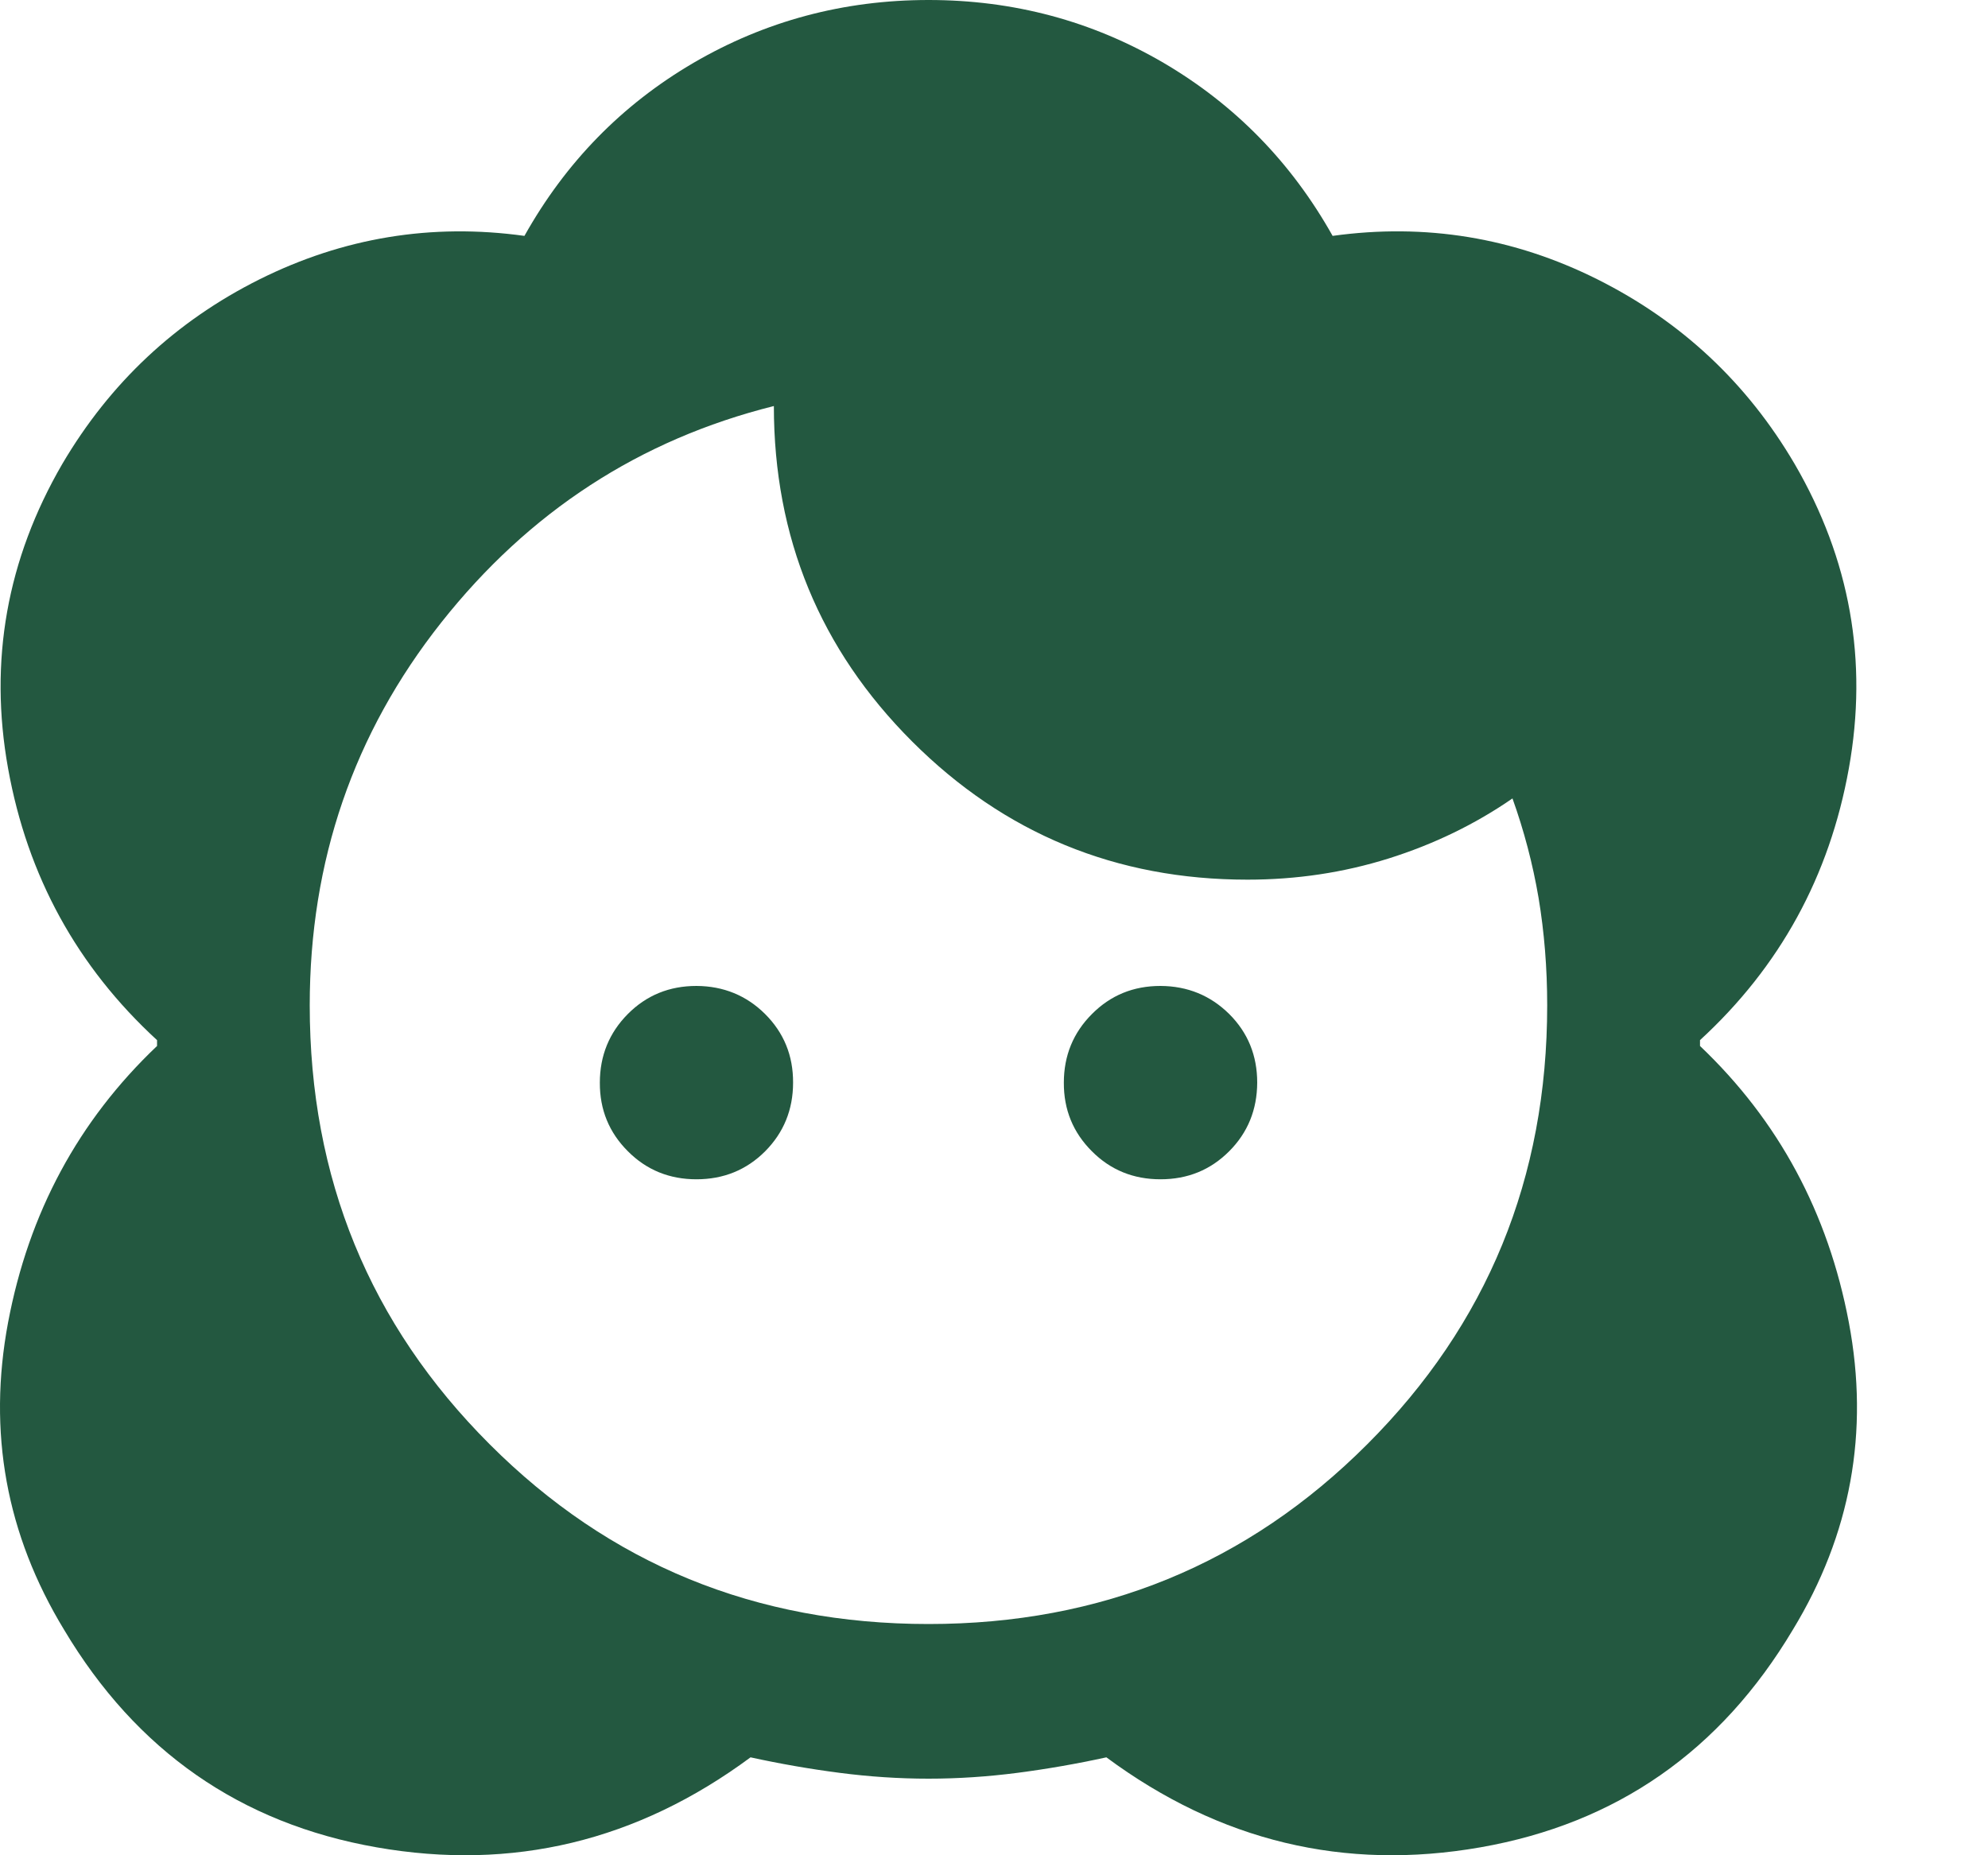 <svg width="15" height="14" viewBox="0 0 15 14" fill="none" xmlns="http://www.w3.org/2000/svg">
<path d="M7.006 13.422C6.782 13.422 6.558 13.407 6.335 13.378C6.111 13.349 5.887 13.31 5.663 13.261C4.808 13.894 3.867 14.12 2.841 13.94C1.815 13.76 1.029 13.213 0.484 12.299C0.046 11.579 -0.094 10.806 0.061 9.979C0.217 9.152 0.591 8.457 1.185 7.893V7.849C0.582 7.295 0.207 6.611 0.061 5.799C-0.085 4.988 0.052 4.221 0.47 3.501C0.83 2.889 1.326 2.424 1.958 2.108C2.59 1.793 3.256 1.683 3.957 1.78C4.268 1.225 4.693 0.79 5.233 0.474C5.773 0.159 6.364 0 7.006 7.16026e-07C7.647 -0 8.238 0.158 8.779 0.474C9.319 0.791 9.744 1.226 10.055 1.78C10.755 1.683 11.421 1.792 12.053 2.108C12.686 2.425 13.182 2.889 13.541 3.501C13.96 4.221 14.096 4.987 13.95 5.799C13.804 6.612 13.43 7.295 12.827 7.849V7.893C13.42 8.457 13.794 9.152 13.95 9.979C14.106 10.806 13.965 11.579 13.527 12.299C12.982 13.213 12.197 13.76 11.171 13.94C10.144 14.12 9.203 13.894 8.348 13.261C8.124 13.31 7.9 13.349 7.677 13.378C7.453 13.407 7.229 13.422 7.006 13.422ZM7.006 12.255C8.309 12.255 9.413 11.803 10.317 10.898C11.222 9.993 11.674 8.89 11.674 7.586C11.674 7.304 11.652 7.034 11.609 6.776C11.565 6.518 11.499 6.268 11.412 6.025C11.13 6.22 10.818 6.371 10.478 6.478C10.137 6.585 9.782 6.638 9.413 6.638C8.421 6.638 7.577 6.29 6.882 5.595C6.187 4.9 5.839 4.056 5.839 3.064C4.827 3.317 3.991 3.861 3.329 4.698C2.668 5.534 2.337 6.497 2.337 7.586C2.337 8.89 2.789 9.993 3.694 10.898C4.598 11.803 5.702 12.255 7.006 12.255ZM5.255 8.899C5.051 8.899 4.878 8.829 4.737 8.687C4.596 8.546 4.525 8.374 4.526 8.17C4.526 7.966 4.597 7.793 4.737 7.652C4.878 7.51 5.051 7.44 5.255 7.44C5.459 7.441 5.632 7.512 5.773 7.652C5.914 7.793 5.985 7.965 5.984 8.17C5.984 8.374 5.913 8.547 5.773 8.688C5.632 8.829 5.459 8.899 5.255 8.899ZM8.756 8.899C8.552 8.899 8.379 8.829 8.238 8.687C8.097 8.546 8.026 8.374 8.027 8.17C8.027 7.966 8.098 7.793 8.239 7.652C8.38 7.51 8.552 7.44 8.756 7.44C8.961 7.441 9.133 7.512 9.275 7.652C9.416 7.793 9.486 7.965 9.486 8.17C9.485 8.374 9.415 8.547 9.274 8.688C9.133 8.829 8.961 8.899 8.756 8.899Z" fill="#235840"/>
</svg>
